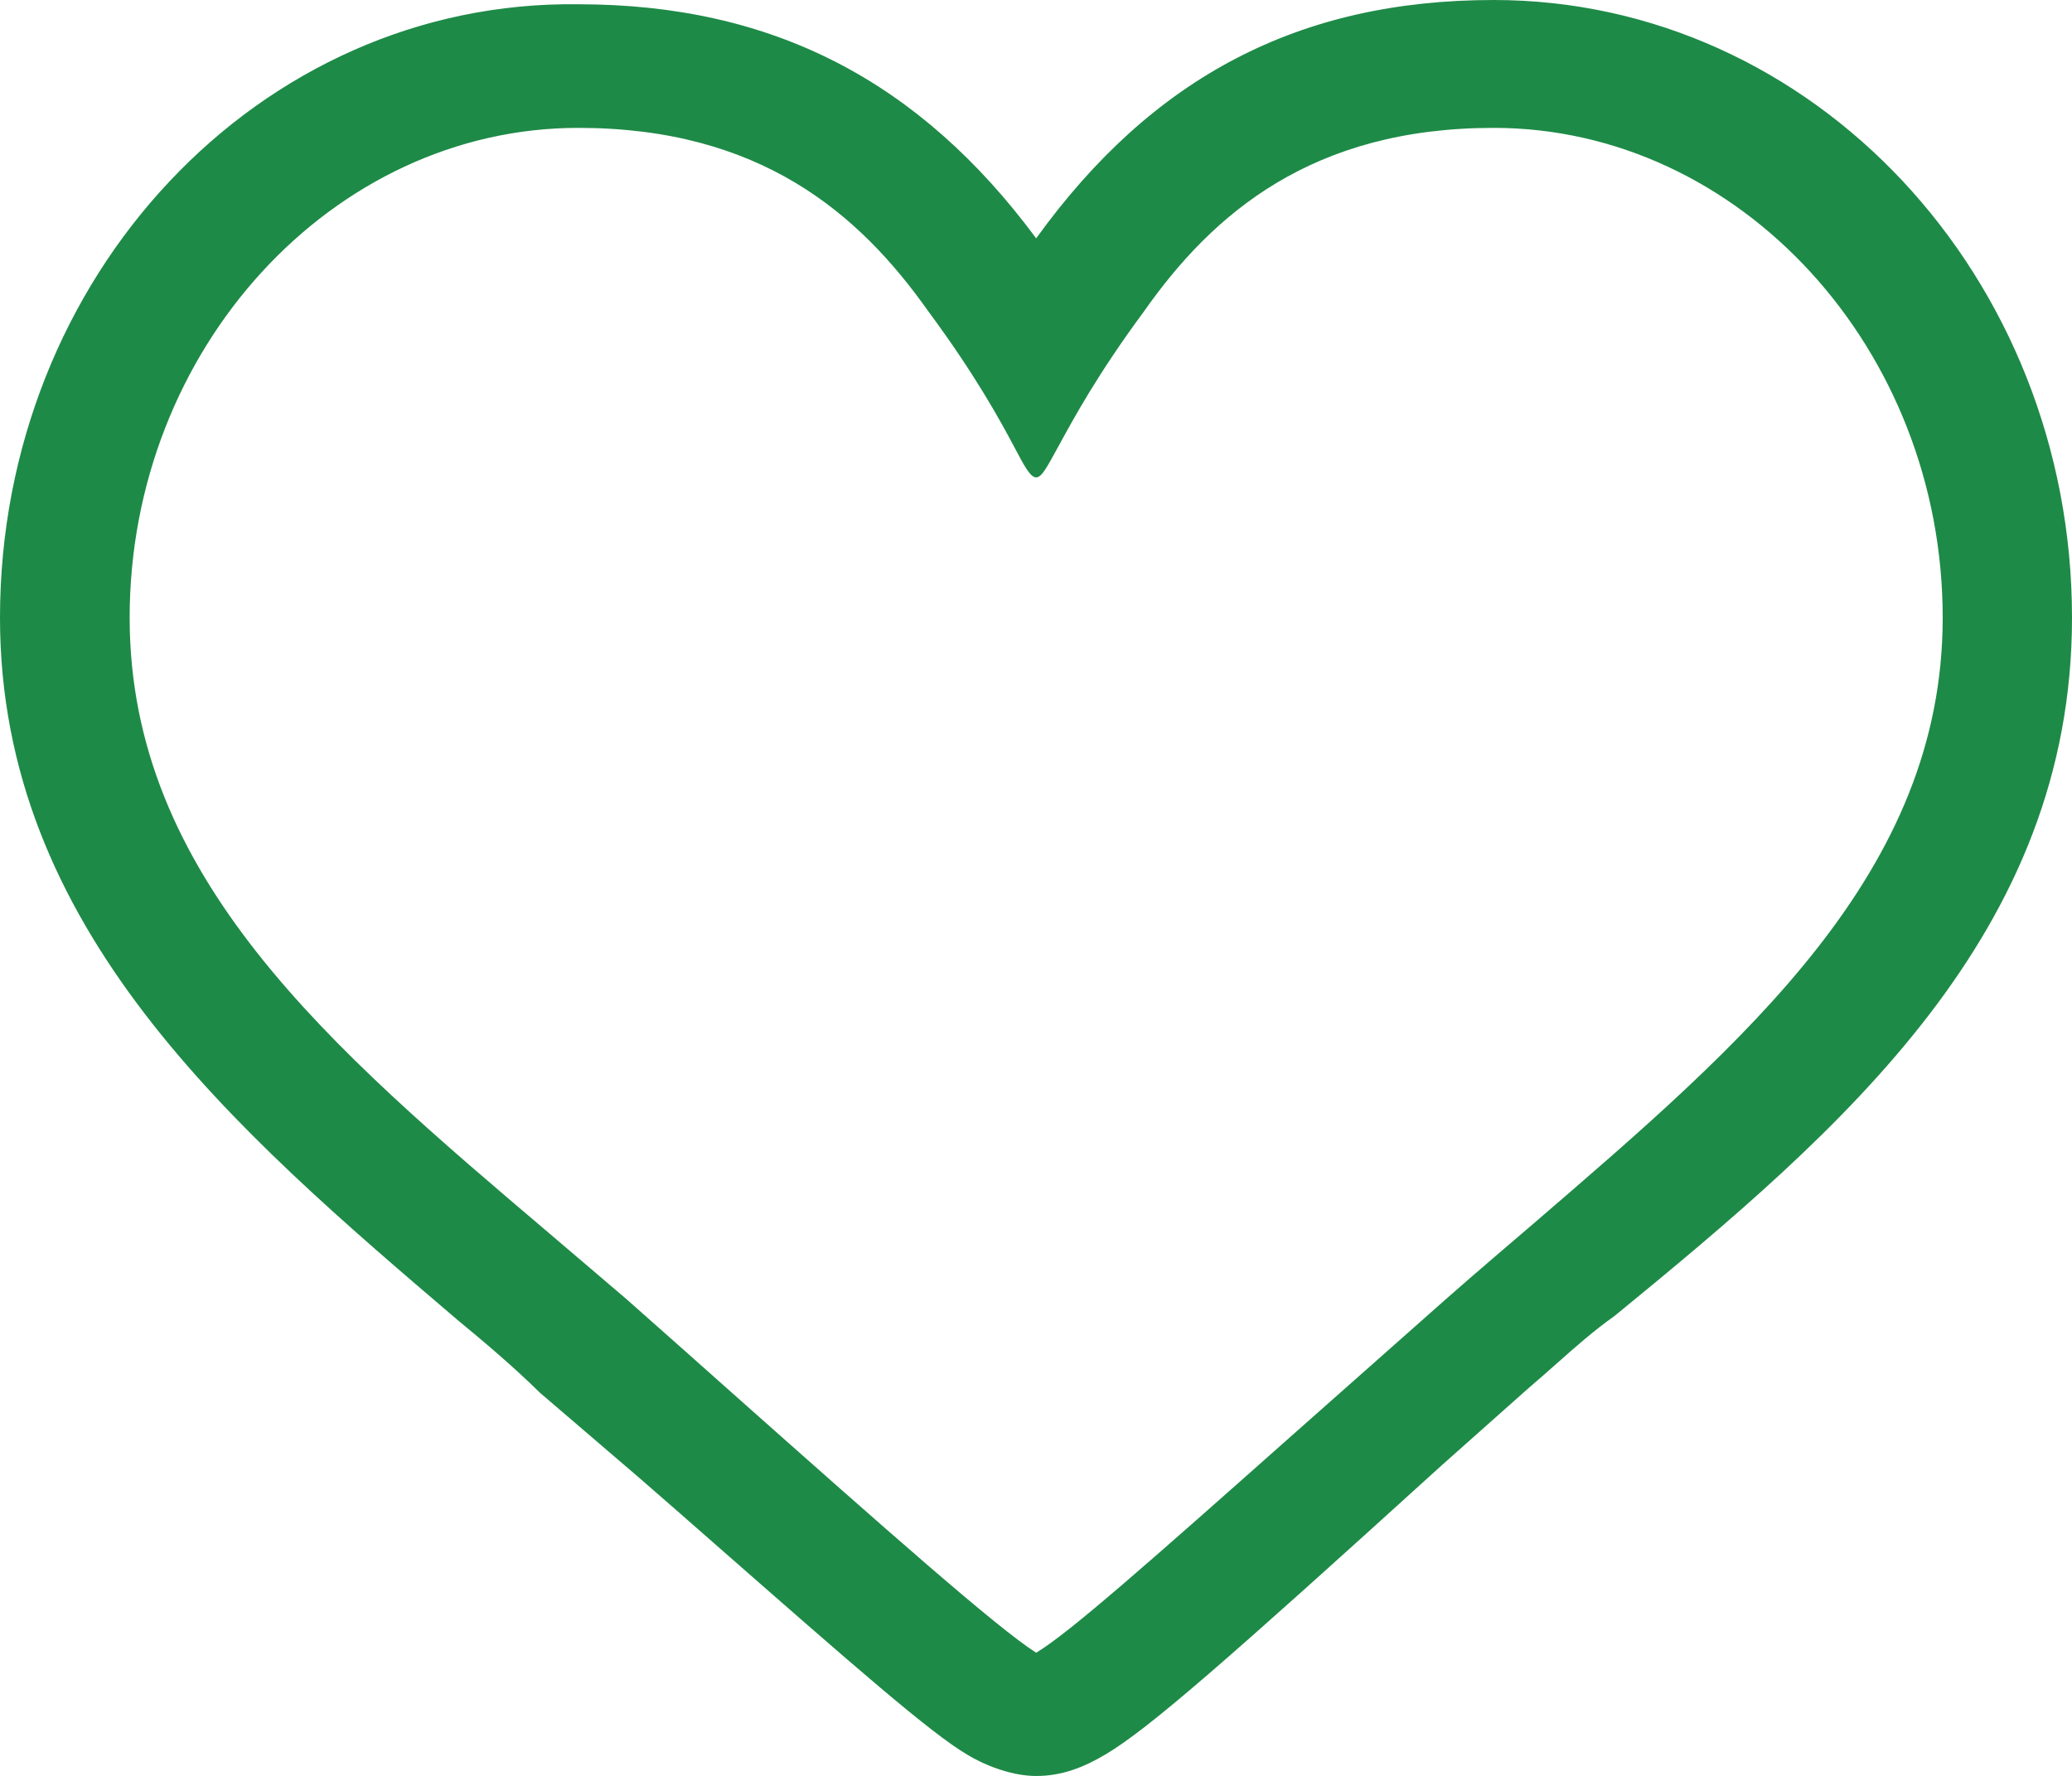 <?xml version="1.0" encoding="utf-8"?>
<!-- Generator: Adobe Illustrator 23.0.6, SVG Export Plug-In . SVG Version: 6.00 Build 0)  -->
<svg version="1.1" id="Слой_1" xmlns="http://www.w3.org/2000/svg" xmlns:xlink="http://www.w3.org/1999/xlink" x="0px" y="0px"
	 width="583.3px" height="500px" viewBox="0 0 583.3 500" enable-background="new 0 0 583.3 500" xml:space="preserve">
<path fill-rule="evenodd" clip-rule="evenodd" fill="#1E8A47" d="M291.7,67.1C324.5,21.6,365.8,0,420.5,0
	c89.9,0,162.8,77.9,162.8,173.9c0,88.7-64.4,143.9-128.8,196.6c-5.8,4.1-11,8.7-16.4,13.5c-2.6,2.3-5.2,4.6-7.9,6.9l-24.3,21.6
	c-60.8,55.2-82.6,74.3-94.8,81.5c-6.1,3.6-12.2,6-19.4,6c-6.1,0-13.4-2.4-19.4-6c-10.5-6.2-31.8-24.9-71.6-59.8
	c-6.4-5.6-13.3-11.7-20.7-18.1l-28-24c-7.3-7.2-15.8-14.4-23.1-20.4C65.6,317.7,0,261.4,0,173.9C0,77.9,72.9,0,162.8,1.2
	C217.5,1.2,258.9,22.8,291.7,67.1z M546.9,173.9C546.9,98.3,489.8,36,420.5,36c-51,0-79,24-98.4,51.6c-13.1,17.7-19.9,30.3-24.1,38
	c-3.2,5.8-4.7,8.8-6.3,8.8c-1.6,0-3.2-2.9-6.3-8.8c-4.1-7.7-11-20.3-24.1-38C241.8,60,213.9,36,162.8,36
	C93.6,36,36.5,98.3,36.5,173.9c0,73,56.5,121,118.1,173.3c7.2,6.1,14.4,12.3,21.7,18.5c10.6,9.4,20.8,18.4,30.3,26.9
	c42.9,38.1,74.2,65.8,85.1,72.7c9.2-5.5,31.7-25.4,71.7-60.9c12.8-11.3,27.3-24.2,43.7-38.7c8.2-7.2,16.5-14.3,24.7-21.3
	C491.4,293.1,546.9,245.6,546.9,173.9z"/>
</svg>
